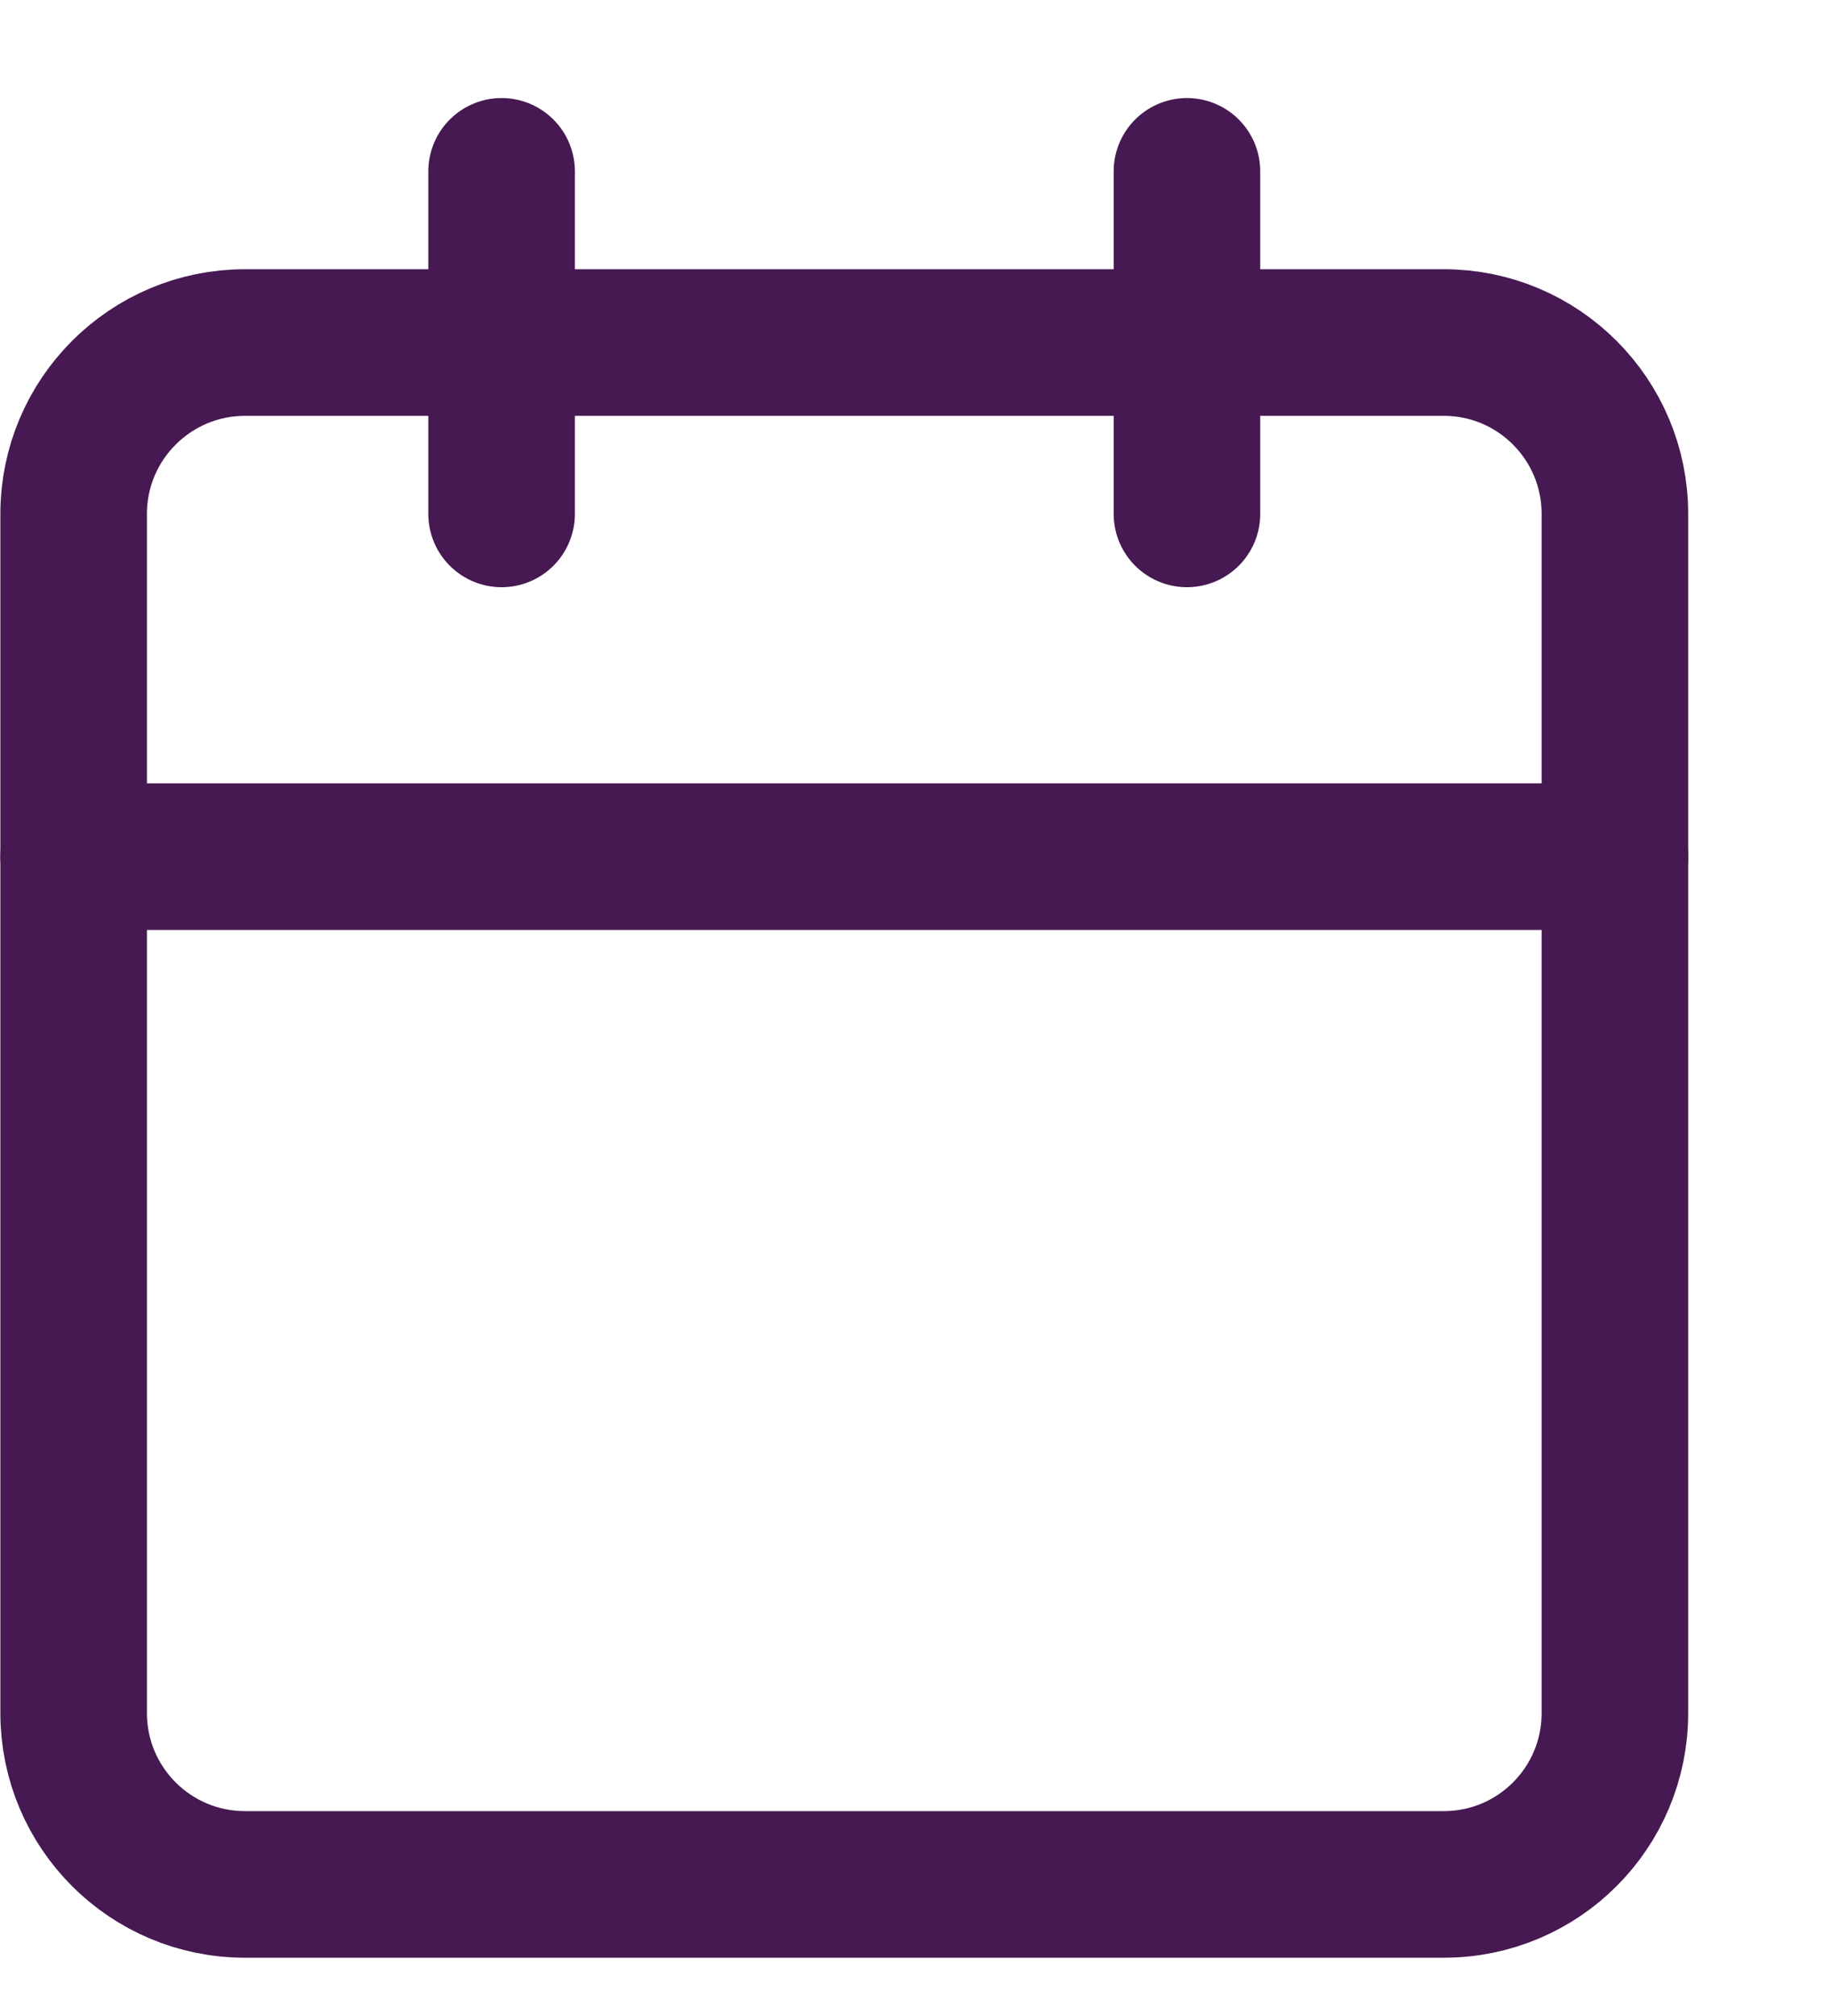 <svg width="10" height="11" viewBox="0 0 10 11" fill="none" xmlns="http://www.w3.org/2000/svg">
<path d="M7.881 1.869H1.337C0.821 1.869 0.402 2.288 0.402 2.804V9.347C0.402 9.864 0.821 10.282 1.337 10.282H7.881C8.397 10.282 8.815 9.864 8.815 9.347V2.804C8.815 2.288 8.397 1.869 7.881 1.869Z" stroke="#461952" stroke-width="0.8" stroke-linecap="round" stroke-linejoin="round"/>
<path d="M6.479 0.935V2.804" stroke="#461952" stroke-width="0.8" stroke-linecap="round" stroke-linejoin="round"/>
<path d="M2.738 0.935V2.804" stroke="#461952" stroke-width="0.8" stroke-linecap="round" stroke-linejoin="round"/>
<path d="M0.402 4.674H8.815" stroke="#461952" stroke-width="0.8" stroke-linecap="round" stroke-linejoin="round"/>
</svg>
